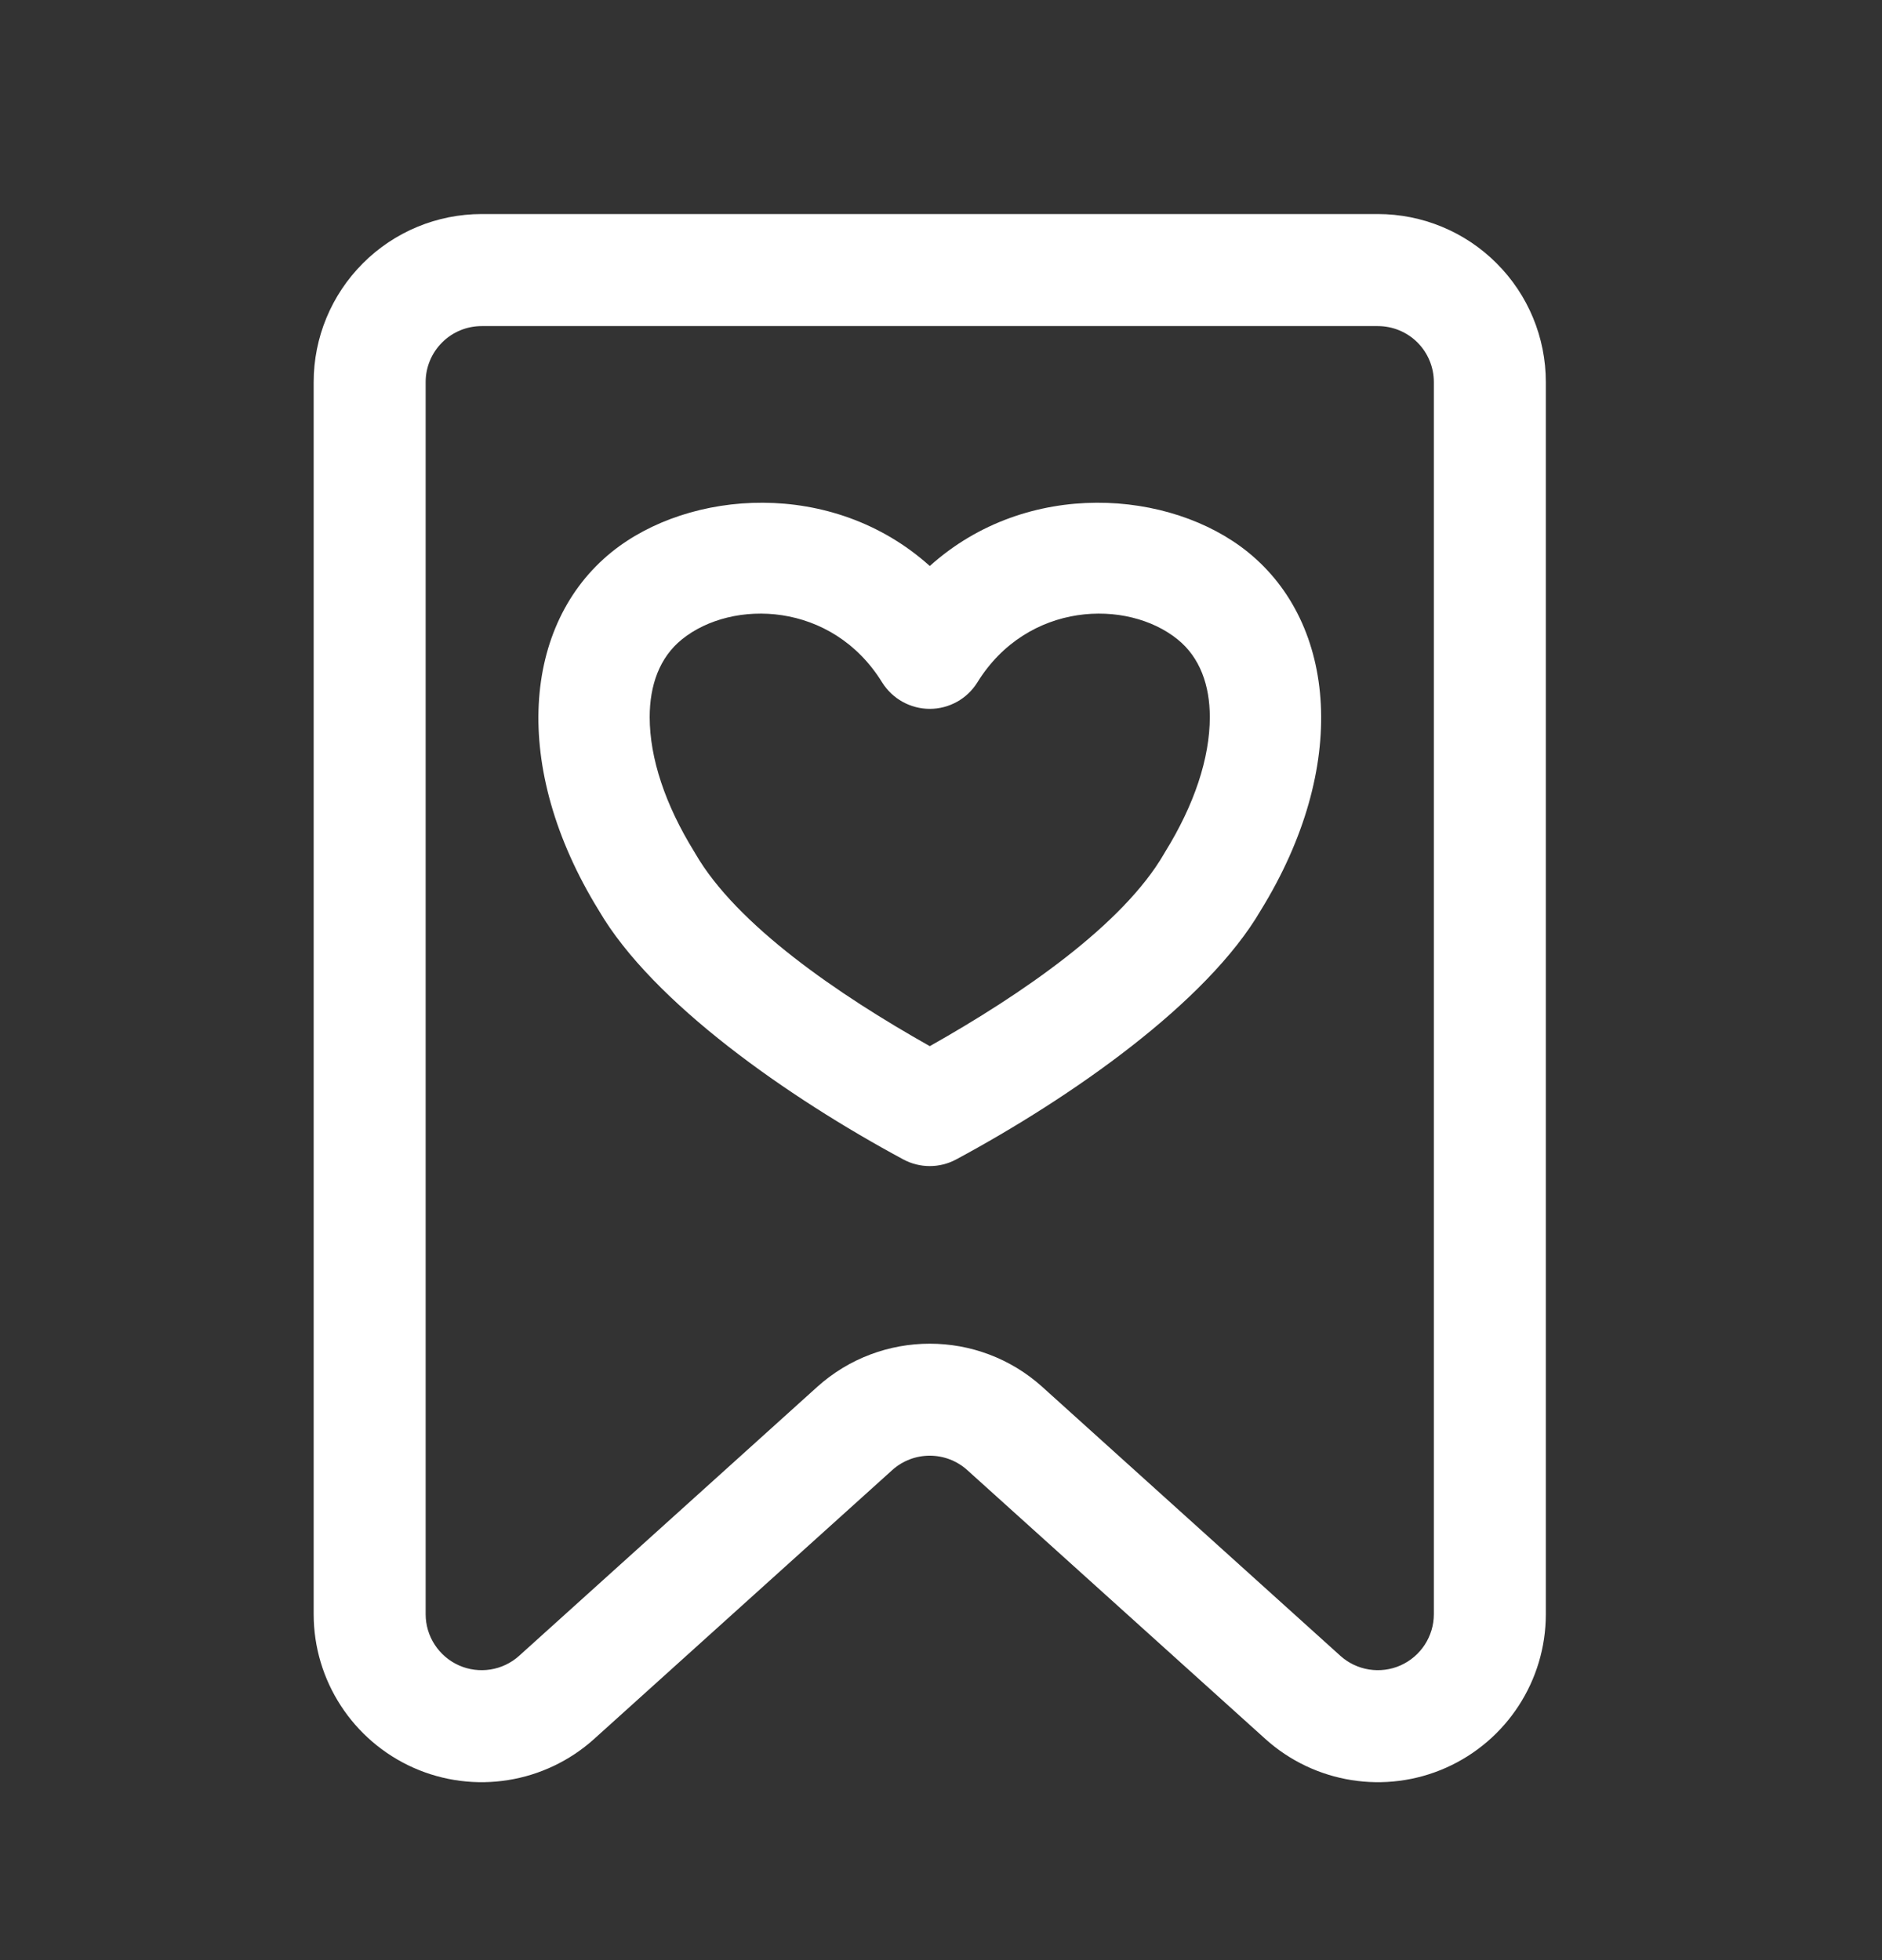 <svg width="24" height="25" viewBox="0 0 24 25" fill="none" xmlns="http://www.w3.org/2000/svg">
<rect x="0" y="0" width="24" height="25" fill="#333333" stroke="none"/>
<path fill-rule="evenodd" clip-rule="evenodd" d="M19.713 4.873V20.588C19.713 21.434 19.215 22.201 18.441 22.546C17.668 22.89 16.763 22.745 16.135 22.178L12.335 18.75C12.063 18.505 11.65 18.505 11.378 18.75L7.578 22.178C6.95 22.745 6.046 22.89 5.272 22.546C4.499 22.201 4 21.434 4 20.588V4.873C4 4.305 4.226 3.76 4.628 3.358C5.029 2.956 5.574 2.73 6.143 2.73H17.57C18.139 2.73 18.684 2.956 19.085 3.358C19.488 3.76 19.713 4.305 19.713 4.873ZM18.285 4.873C18.285 4.684 18.21 4.502 18.076 4.368C17.942 4.234 17.76 4.159 17.57 4.159H6.143C5.953 4.159 5.771 4.234 5.638 4.368C5.503 4.502 5.428 4.684 5.428 4.873V20.588C5.428 20.87 5.595 21.126 5.853 21.241C6.111 21.355 6.412 21.307 6.621 21.118L10.421 17.689C11.237 16.954 12.477 16.954 13.292 17.689L17.092 21.118C17.301 21.307 17.603 21.355 17.86 21.241C18.118 21.126 18.285 20.87 18.285 20.588V4.873ZM11.857 7.219C13.1 6.1 14.928 6.245 15.914 7.042C17.046 7.957 17.206 9.781 16.078 11.61C15.39 12.791 13.658 13.999 12.195 14.787C11.984 14.901 11.729 14.901 11.518 14.787C10.055 13.999 8.323 12.791 7.635 11.61C6.508 9.781 6.668 7.957 7.799 7.042C8.785 6.245 10.613 6.1 11.857 7.219ZM11.249 8.703C10.61 7.669 9.337 7.637 8.697 8.154C8.41 8.385 8.285 8.741 8.285 9.146C8.285 9.671 8.484 10.267 8.855 10.866C8.859 10.873 8.863 10.879 8.866 10.885C9.393 11.798 10.692 12.687 11.857 13.343C13.021 12.687 14.32 11.798 14.847 10.885C14.851 10.879 14.854 10.873 14.858 10.866C15.229 10.267 15.428 9.671 15.428 9.146C15.428 8.741 15.303 8.385 15.016 8.154C14.376 7.637 13.104 7.669 12.464 8.703C12.334 8.913 12.104 9.041 11.857 9.041C11.61 9.041 11.38 8.913 11.249 8.703Z" fill="white"/>
</svg>
